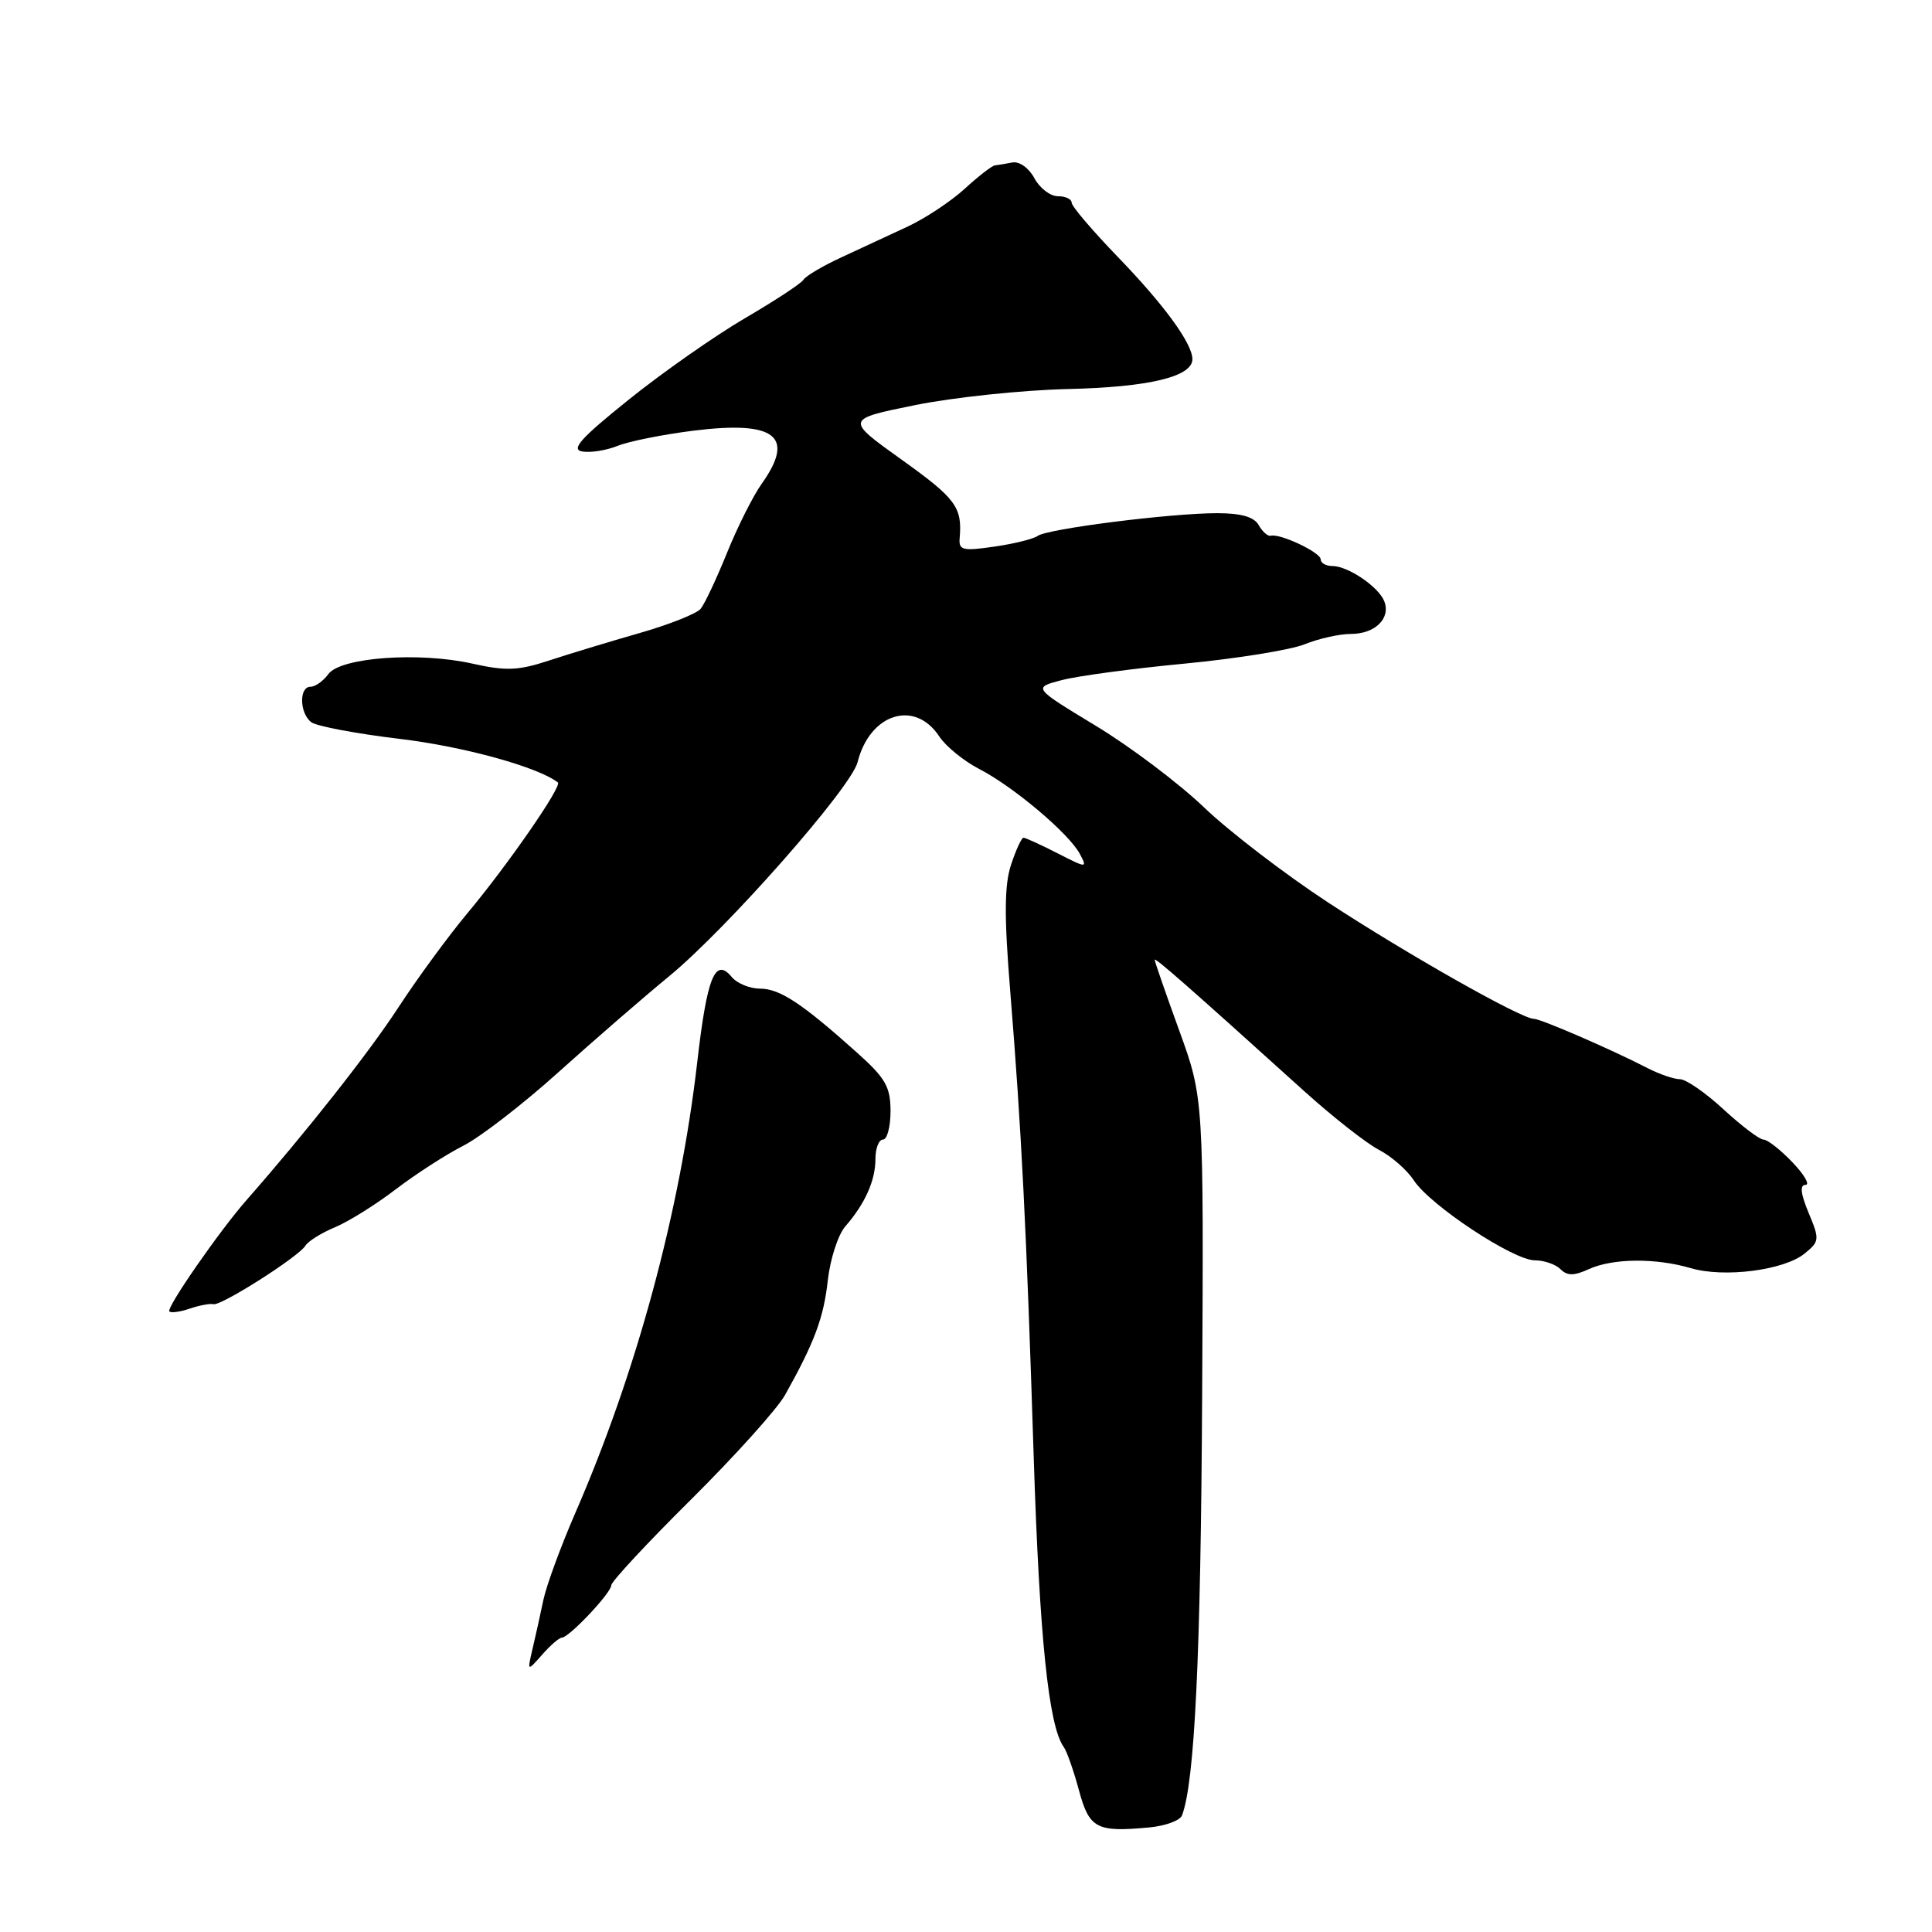 <?xml version="1.0" encoding="UTF-8" standalone="no"?>
<!DOCTYPE svg PUBLIC "-//W3C//DTD SVG 1.1//EN" "http://www.w3.org/Graphics/SVG/1.1/DTD/svg11.dtd" >
<svg xmlns="http://www.w3.org/2000/svg" xmlns:xlink="http://www.w3.org/1999/xlink" version="1.1" viewBox="0 0 256 256">
 <g >
 <path fill="currentColor"
d=" M 156.62 240.55 C 158.30 236.16 159.11 219.48 159.29 185.00 C 159.50 145.50 159.50 145.50 156.25 136.54 C 154.46 131.61 153.00 127.40 153.00 127.18 C 153.00 126.80 157.37 130.63 172.89 144.65 C 176.64 148.03 181.05 151.49 182.70 152.35 C 184.35 153.20 186.45 155.03 187.35 156.42 C 189.53 159.73 200.53 167.00 203.37 167.00 C 204.60 167.00 206.13 167.53 206.77 168.17 C 207.67 169.07 208.55 169.07 210.52 168.17 C 213.70 166.72 219.38 166.67 224.01 168.03 C 228.43 169.34 236.37 168.33 239.11 166.11 C 241.10 164.50 241.13 164.24 239.65 160.71 C 238.60 158.18 238.46 157.00 239.24 157.00 C 239.86 157.00 239.08 155.65 237.50 154.00 C 235.92 152.35 234.20 151.00 233.67 151.00 C 233.15 151.00 230.77 149.20 228.38 147.00 C 226.00 144.80 223.40 143.00 222.60 143.00 C 221.81 143.00 219.89 142.34 218.33 141.54 C 213.46 139.03 204.16 135.00 203.24 135.00 C 201.58 135.00 186.39 126.40 175.96 119.57 C 170.27 115.84 162.88 110.18 159.55 106.99 C 156.22 103.80 149.76 98.93 145.18 96.16 C 136.86 91.12 136.86 91.12 140.68 90.12 C 142.78 89.57 150.12 88.58 157.00 87.93 C 163.88 87.27 171.02 86.12 172.87 85.37 C 174.73 84.62 177.48 84.00 179.00 84.00 C 182.19 84.00 184.30 81.95 183.43 79.69 C 182.70 77.77 178.62 75.00 176.54 75.00 C 175.69 75.00 175.00 74.60 175.00 74.12 C 175.00 73.20 169.61 70.65 168.38 70.99 C 168.00 71.09 167.28 70.46 166.79 69.59 C 166.18 68.49 164.46 68.00 161.27 68.00 C 155.13 68.00 138.77 70.07 137.50 71.01 C 136.95 71.41 134.36 72.06 131.75 72.43 C 127.55 73.04 127.02 72.91 127.16 71.31 C 127.52 67.21 126.67 66.06 119.50 60.93 C 111.99 55.56 111.99 55.56 121.25 53.68 C 126.34 52.65 135.45 51.69 141.50 51.55 C 152.24 51.30 158.00 49.92 158.00 47.59 C 157.99 45.51 154.26 40.40 148.14 34.07 C 144.76 30.57 142.00 27.33 142.00 26.86 C 142.00 26.38 141.18 26.00 140.17 26.00 C 139.16 26.00 137.76 24.92 137.06 23.61 C 136.33 22.25 135.06 21.35 134.14 21.53 C 133.24 21.70 132.19 21.88 131.81 21.92 C 131.43 21.97 129.63 23.36 127.81 25.03 C 125.99 26.69 122.59 28.94 120.25 30.03 C 117.91 31.11 113.98 32.94 111.51 34.09 C 109.03 35.23 106.76 36.58 106.46 37.07 C 106.15 37.57 102.66 39.86 98.70 42.17 C 94.74 44.49 87.82 49.33 83.33 52.94 C 76.90 58.10 75.59 59.57 77.18 59.83 C 78.28 60.01 80.38 59.67 81.84 59.08 C 83.31 58.48 87.85 57.57 91.94 57.06 C 102.76 55.72 105.41 57.80 100.93 64.10 C 99.79 65.70 97.72 69.82 96.33 73.26 C 94.94 76.69 93.37 80.03 92.84 80.67 C 92.32 81.31 88.65 82.77 84.69 83.90 C 80.74 85.03 75.34 86.67 72.70 87.54 C 68.68 88.86 67.03 88.93 62.58 87.93 C 55.50 86.35 45.13 87.10 43.51 89.32 C 42.83 90.25 41.77 91.00 41.14 91.00 C 39.60 91.00 39.69 94.52 41.25 95.70 C 41.94 96.22 47.22 97.22 53.00 97.91 C 61.44 98.92 71.29 101.63 73.92 103.68 C 74.52 104.15 67.29 114.60 61.94 121.00 C 59.41 124.03 55.29 129.65 52.78 133.50 C 48.86 139.51 40.60 149.98 32.69 158.99 C 29.11 163.05 21.99 173.32 22.44 173.77 C 22.66 174.00 23.90 173.83 25.17 173.39 C 26.45 172.96 27.85 172.70 28.28 172.81 C 29.27 173.08 39.55 166.54 40.46 165.07 C 40.83 164.46 42.61 163.36 44.40 162.61 C 46.20 161.86 49.83 159.59 52.48 157.56 C 55.13 155.54 59.15 152.95 61.40 151.81 C 63.66 150.66 69.33 146.28 74.00 142.07 C 78.67 137.87 85.27 132.14 88.66 129.36 C 96.33 123.05 112.79 104.36 113.63 101.00 C 115.26 94.52 121.23 92.65 124.47 97.60 C 125.33 98.90 127.71 100.84 129.76 101.90 C 134.28 104.23 141.63 110.43 143.08 113.14 C 144.10 115.06 144.04 115.06 140.10 113.05 C 137.89 111.92 135.87 111.00 135.62 111.00 C 135.36 111.00 134.62 112.61 133.97 114.58 C 133.08 117.28 133.05 121.41 133.86 131.33 C 135.36 149.86 136.00 162.61 136.97 193.00 C 137.74 217.03 138.95 228.74 140.96 231.50 C 141.36 232.05 142.26 234.61 142.96 237.20 C 144.34 242.31 145.29 242.80 152.32 242.14 C 154.43 241.94 156.36 241.23 156.62 240.55 Z  M 74.44 217.00 C 75.39 217.00 81.00 211.06 81.00 210.05 C 81.00 209.57 85.76 204.45 91.59 198.67 C 97.41 192.89 103.01 186.66 104.03 184.83 C 107.94 177.84 109.14 174.61 109.69 169.64 C 110.01 166.81 111.05 163.60 112.01 162.50 C 114.63 159.49 116.00 156.42 116.00 153.57 C 116.00 152.15 116.45 151.00 117.00 151.00 C 117.55 151.00 118.00 149.30 118.00 147.23 C 118.00 144.02 117.33 142.85 113.56 139.48 C 106.26 132.94 103.32 131.00 100.71 131.00 C 99.36 131.00 97.67 130.31 96.96 129.46 C 94.76 126.80 93.69 129.43 92.39 140.73 C 90.11 160.51 84.35 181.84 76.22 200.50 C 74.31 204.90 72.41 210.07 72.00 212.00 C 71.60 213.93 70.95 216.85 70.56 218.50 C 69.86 221.50 69.86 221.50 71.84 219.25 C 72.93 218.01 74.10 217.00 74.44 217.00 Z "/>
</g>
</svg>